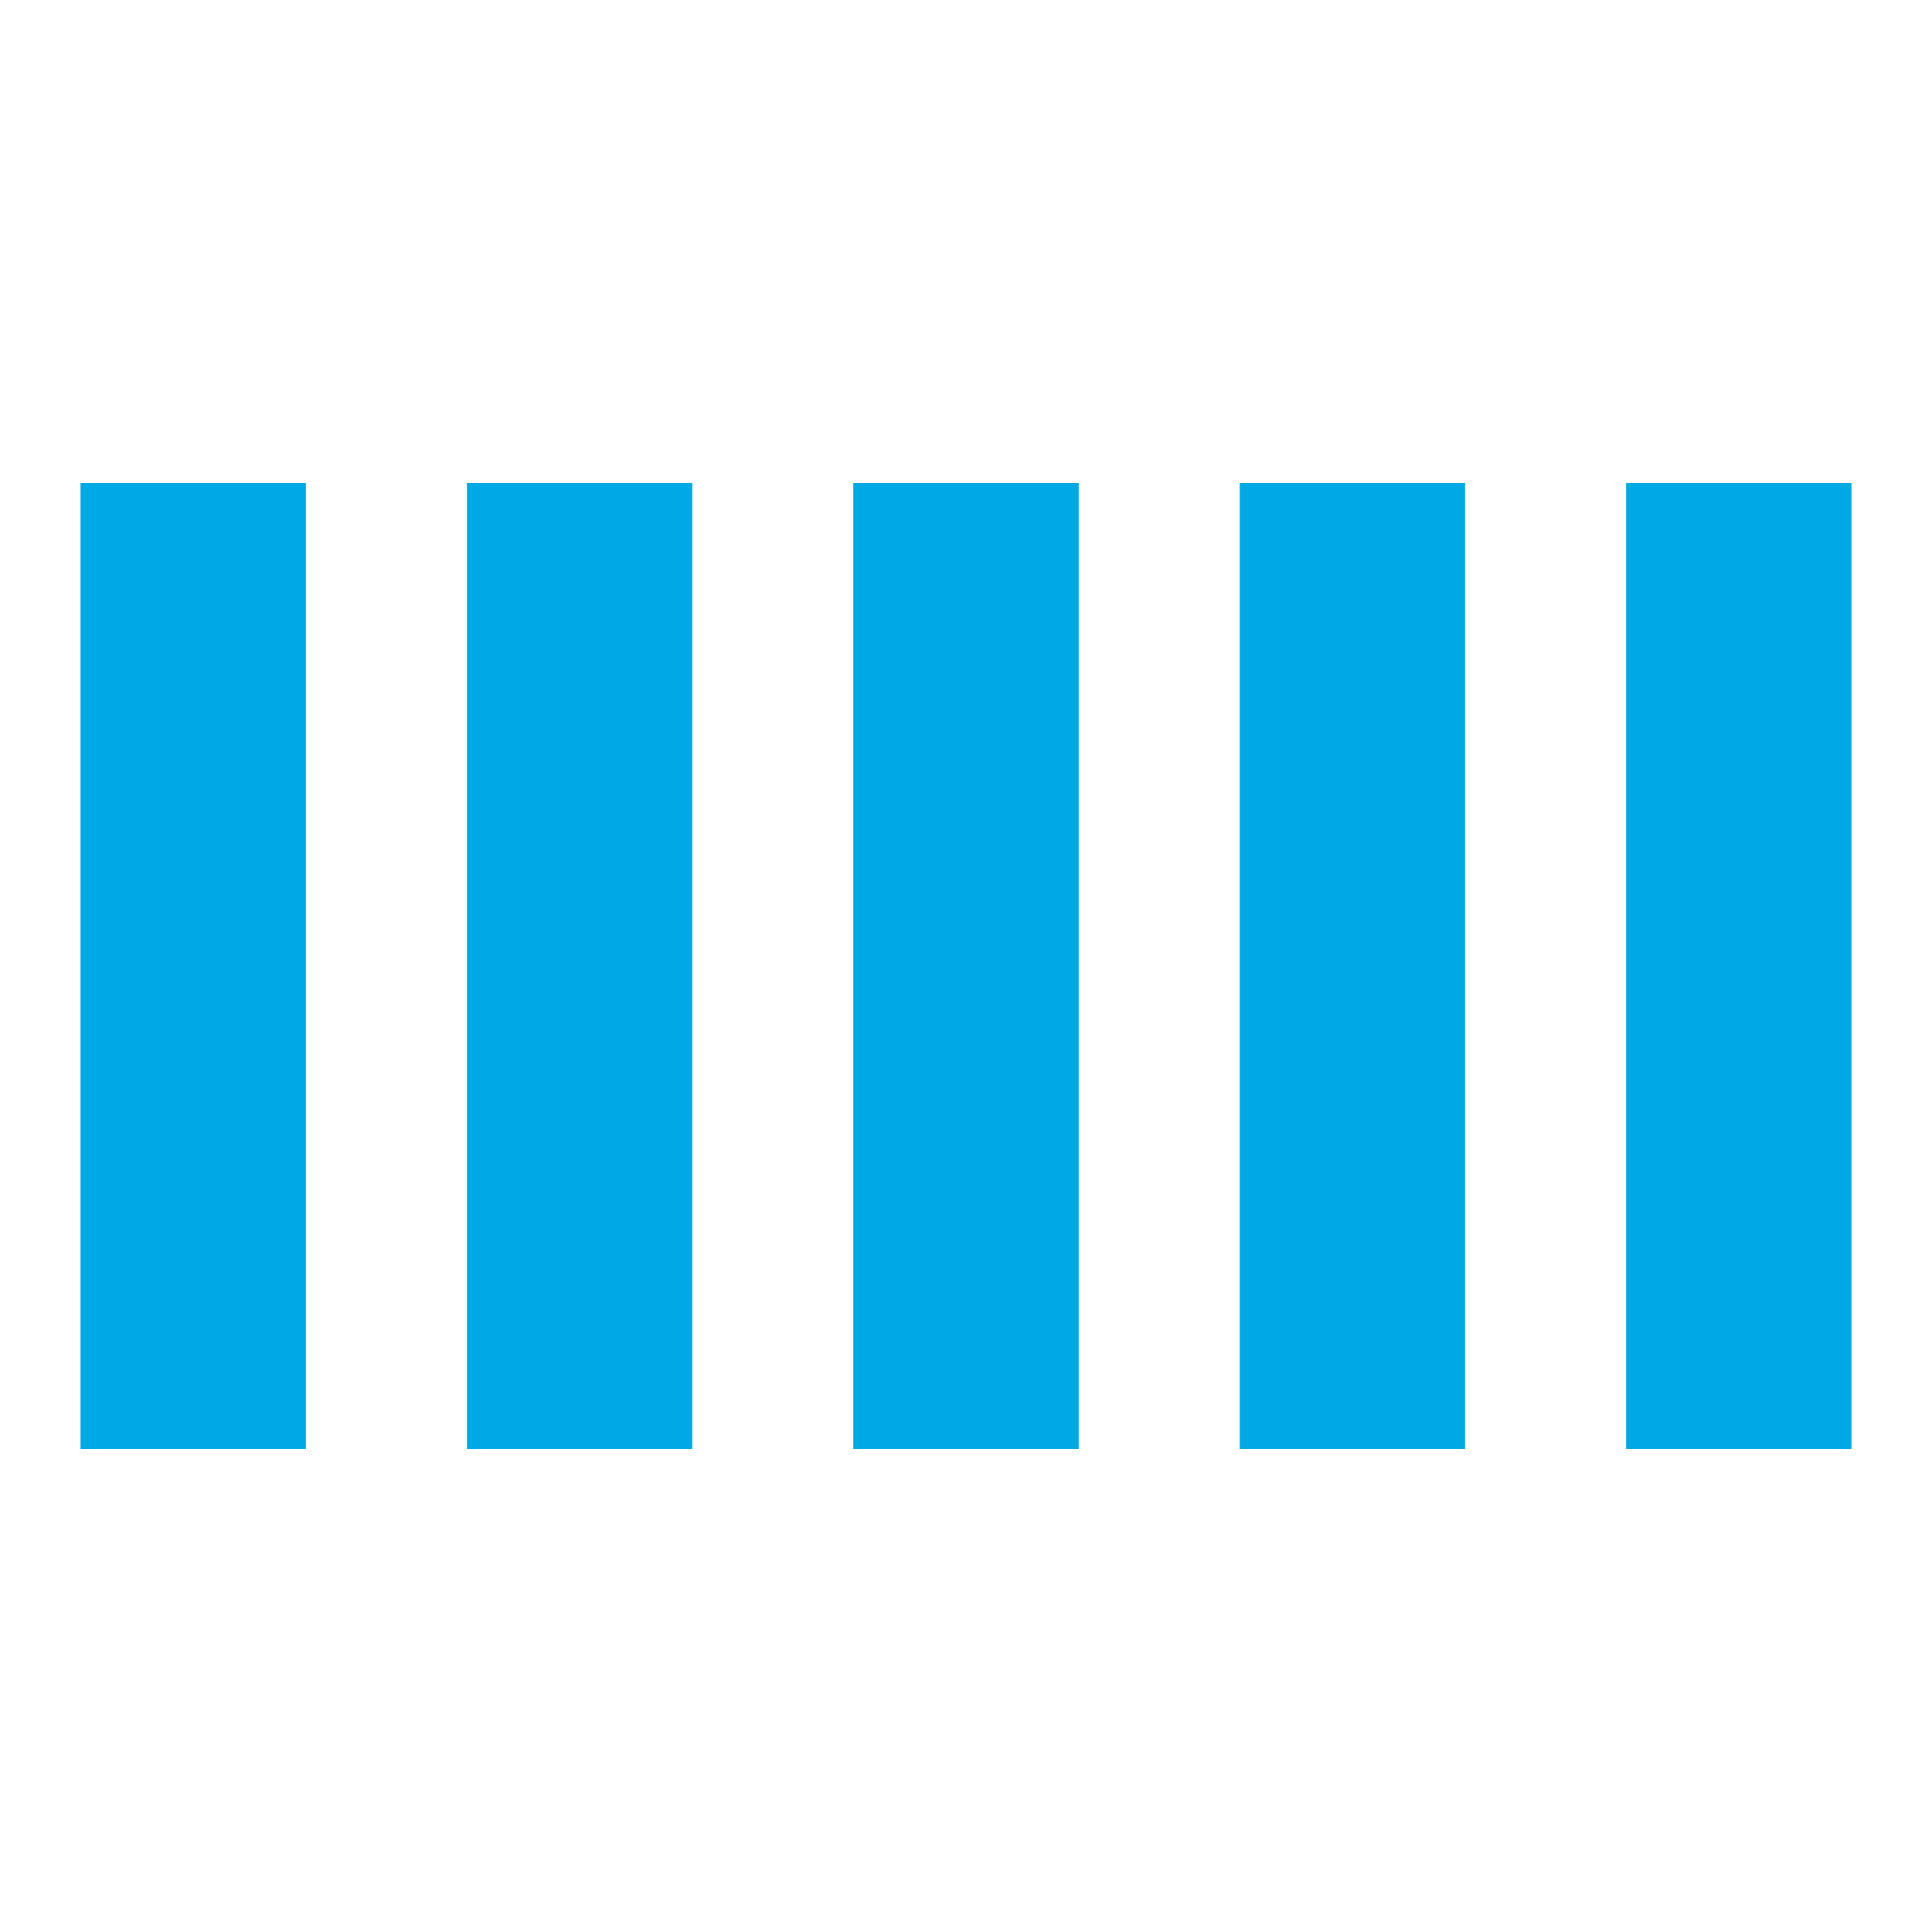 <svg width="36" height="36" fill="#00A9E4" viewBox="0 0 24 24" xmlns="http://www.w3.org/2000/svg"><style>.spinner_jCIR{animation:spinner_B8Vq .9s linear infinite;animation-delay:-.9s}.spinner_upm8{animation-delay:-.8s}.spinner_2eL5{animation-delay:-.7s}.spinner_Rp9l{animation-delay:-.6s}.spinner_dy3W{animation-delay:-.5s}@keyframes spinner_B8Vq{0%,66.66%{animation-timing-function:cubic-bezier(0.36,.61,.3,.98);y:6px;height:12px}33.33%{animation-timing-function:cubic-bezier(0.36,.61,.3,.98);y:1px;height:22px}}</style><rect class="spinner_jCIR" x="1" y="6" width="2.8" height="12"/><rect class="spinner_jCIR spinner_upm8" x="5.8" y="6" width="2.8" height="12"/><rect class="spinner_jCIR spinner_2eL5" x="10.6" y="6" width="2.8" height="12"/><rect class="spinner_jCIR spinner_Rp9l" x="15.4" y="6" width="2.8" height="12"/><rect class="spinner_jCIR spinner_dy3W" x="20.2" y="6" width="2.8" height="12"/></svg>